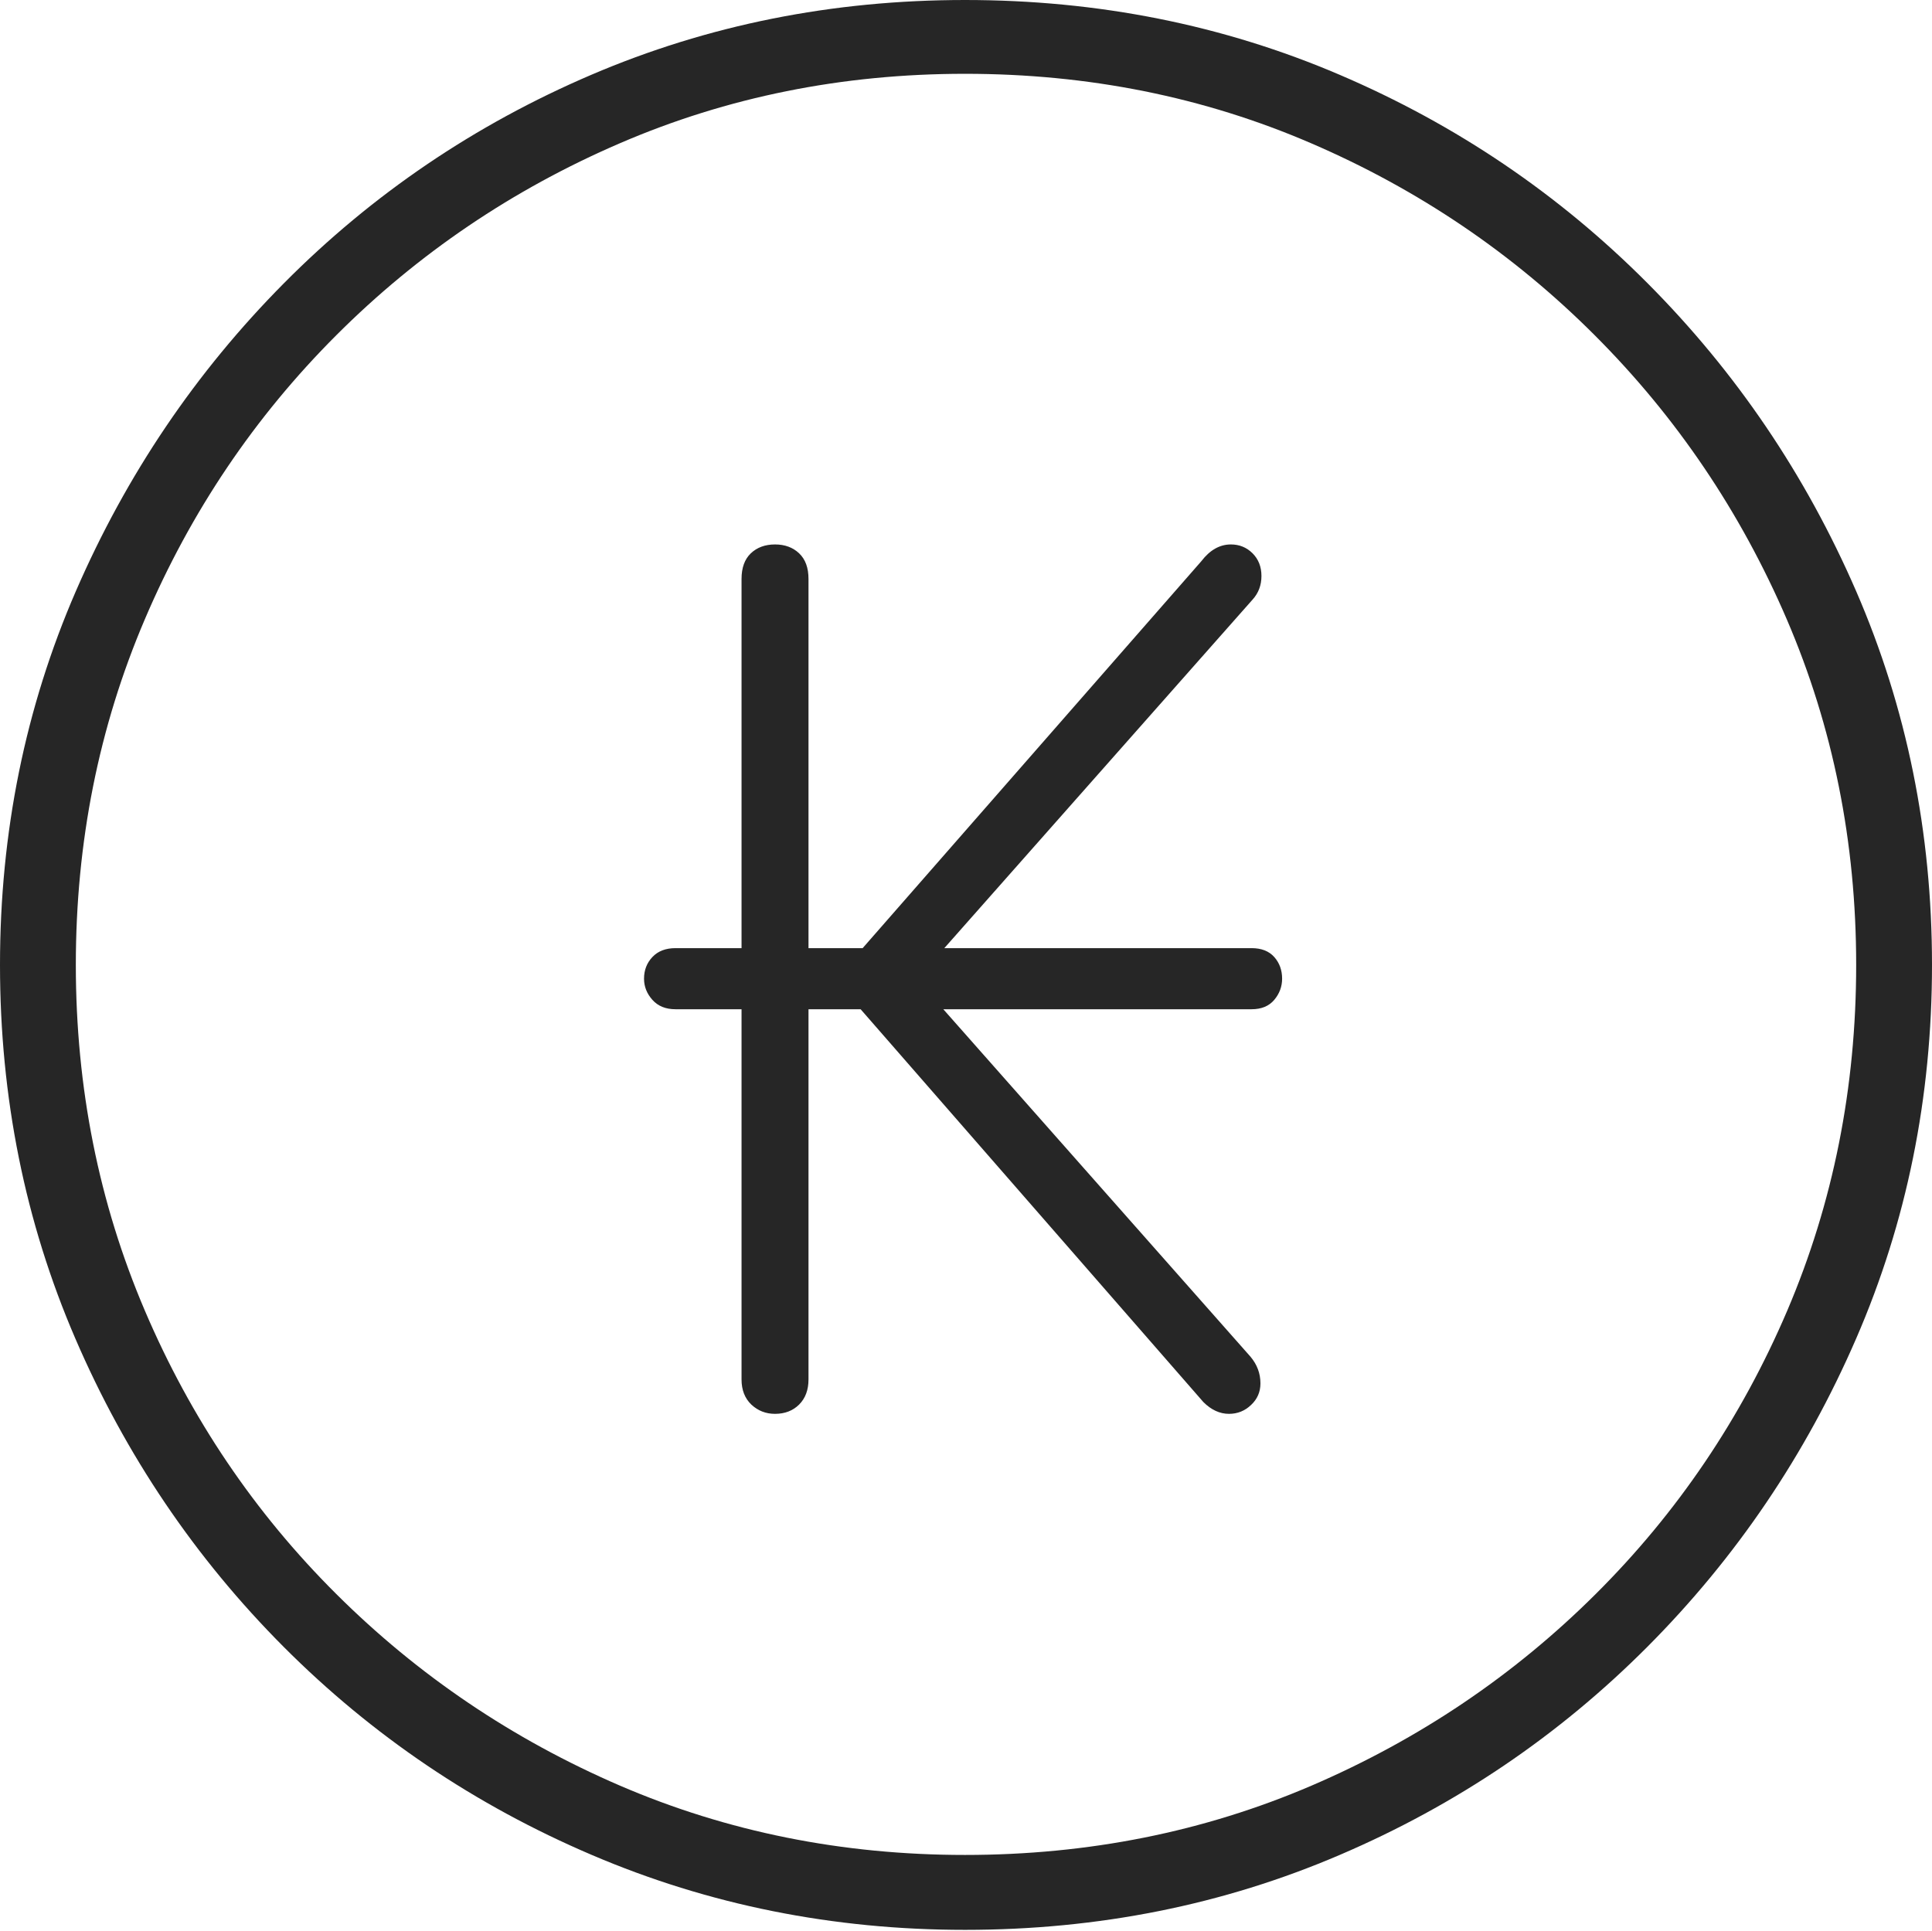 <?xml version="1.0" encoding="UTF-8"?>
<!--Generator: Apple Native CoreSVG 175-->
<!DOCTYPE svg
PUBLIC "-//W3C//DTD SVG 1.1//EN"
       "http://www.w3.org/Graphics/SVG/1.1/DTD/svg11.dtd">
<svg version="1.1" xmlns="http://www.w3.org/2000/svg" xmlns:xlink="http://www.w3.org/1999/xlink" width="19.16" height="19.15">
 <g>
  <rect height="19.15" opacity="0" width="19.16" x="0" y="0"/>
  <path d="M9.57 19.141Q11.553 19.141 13.286 18.398Q15.02 17.656 16.338 16.333Q17.656 15.01 18.408 13.276Q19.16 11.543 19.16 9.57Q19.16 7.598 18.408 5.864Q17.656 4.131 16.338 2.808Q15.02 1.484 13.286 0.742Q11.553 0 9.57 0Q7.598 0 5.864 0.742Q4.131 1.484 2.817 2.808Q1.504 4.131 0.752 5.864Q0 7.598 0 9.57Q0 11.543 0.747 13.276Q1.494 15.01 2.812 16.333Q4.131 17.656 5.869 18.398Q7.607 19.141 9.57 19.141ZM9.57 18.398Q7.744 18.398 6.147 17.71Q4.551 17.021 3.335 15.81Q2.119 14.6 1.436 12.998Q0.752 11.396 0.752 9.57Q0.752 7.744 1.436 6.143Q2.119 4.541 3.335 3.325Q4.551 2.109 6.147 1.421Q7.744 0.732 9.57 0.732Q11.406 0.732 13.003 1.421Q14.6 2.109 15.815 3.325Q17.031 4.541 17.72 6.143Q18.408 7.744 18.408 9.57Q18.408 11.396 17.725 12.998Q17.041 14.6 15.825 15.81Q14.609 17.021 13.008 17.71Q11.406 18.398 9.57 18.398ZM6.387 9.707Q6.387 9.824 6.47 9.917Q6.553 10.01 6.699 10.01L7.354 10.01L7.354 13.682Q7.354 13.838 7.451 13.931Q7.549 14.023 7.686 14.023Q7.832 14.023 7.925 13.931Q8.018 13.838 8.018 13.682L8.018 10.01L8.535 10.01L11.934 13.906Q12.051 14.023 12.188 14.023Q12.315 14.023 12.407 13.935Q12.5 13.848 12.5 13.721Q12.5 13.574 12.402 13.457L9.355 10.01L12.412 10.01Q12.559 10.01 12.637 9.917Q12.715 9.824 12.715 9.707Q12.715 9.58 12.637 9.492Q12.559 9.404 12.412 9.404L9.365 9.404L12.422 5.947Q12.51 5.85 12.51 5.713Q12.51 5.576 12.422 5.488Q12.334 5.4 12.207 5.4Q12.041 5.4 11.914 5.566L8.555 9.404L8.018 9.404L8.018 5.742Q8.018 5.576 7.925 5.488Q7.832 5.4 7.686 5.4Q7.539 5.4 7.446 5.488Q7.354 5.576 7.354 5.742L7.354 9.404L6.699 9.404Q6.553 9.404 6.47 9.492Q6.387 9.58 6.387 9.707Z" fill="rgba(0,0,0,0.85)"/>
 </g>
</svg>
